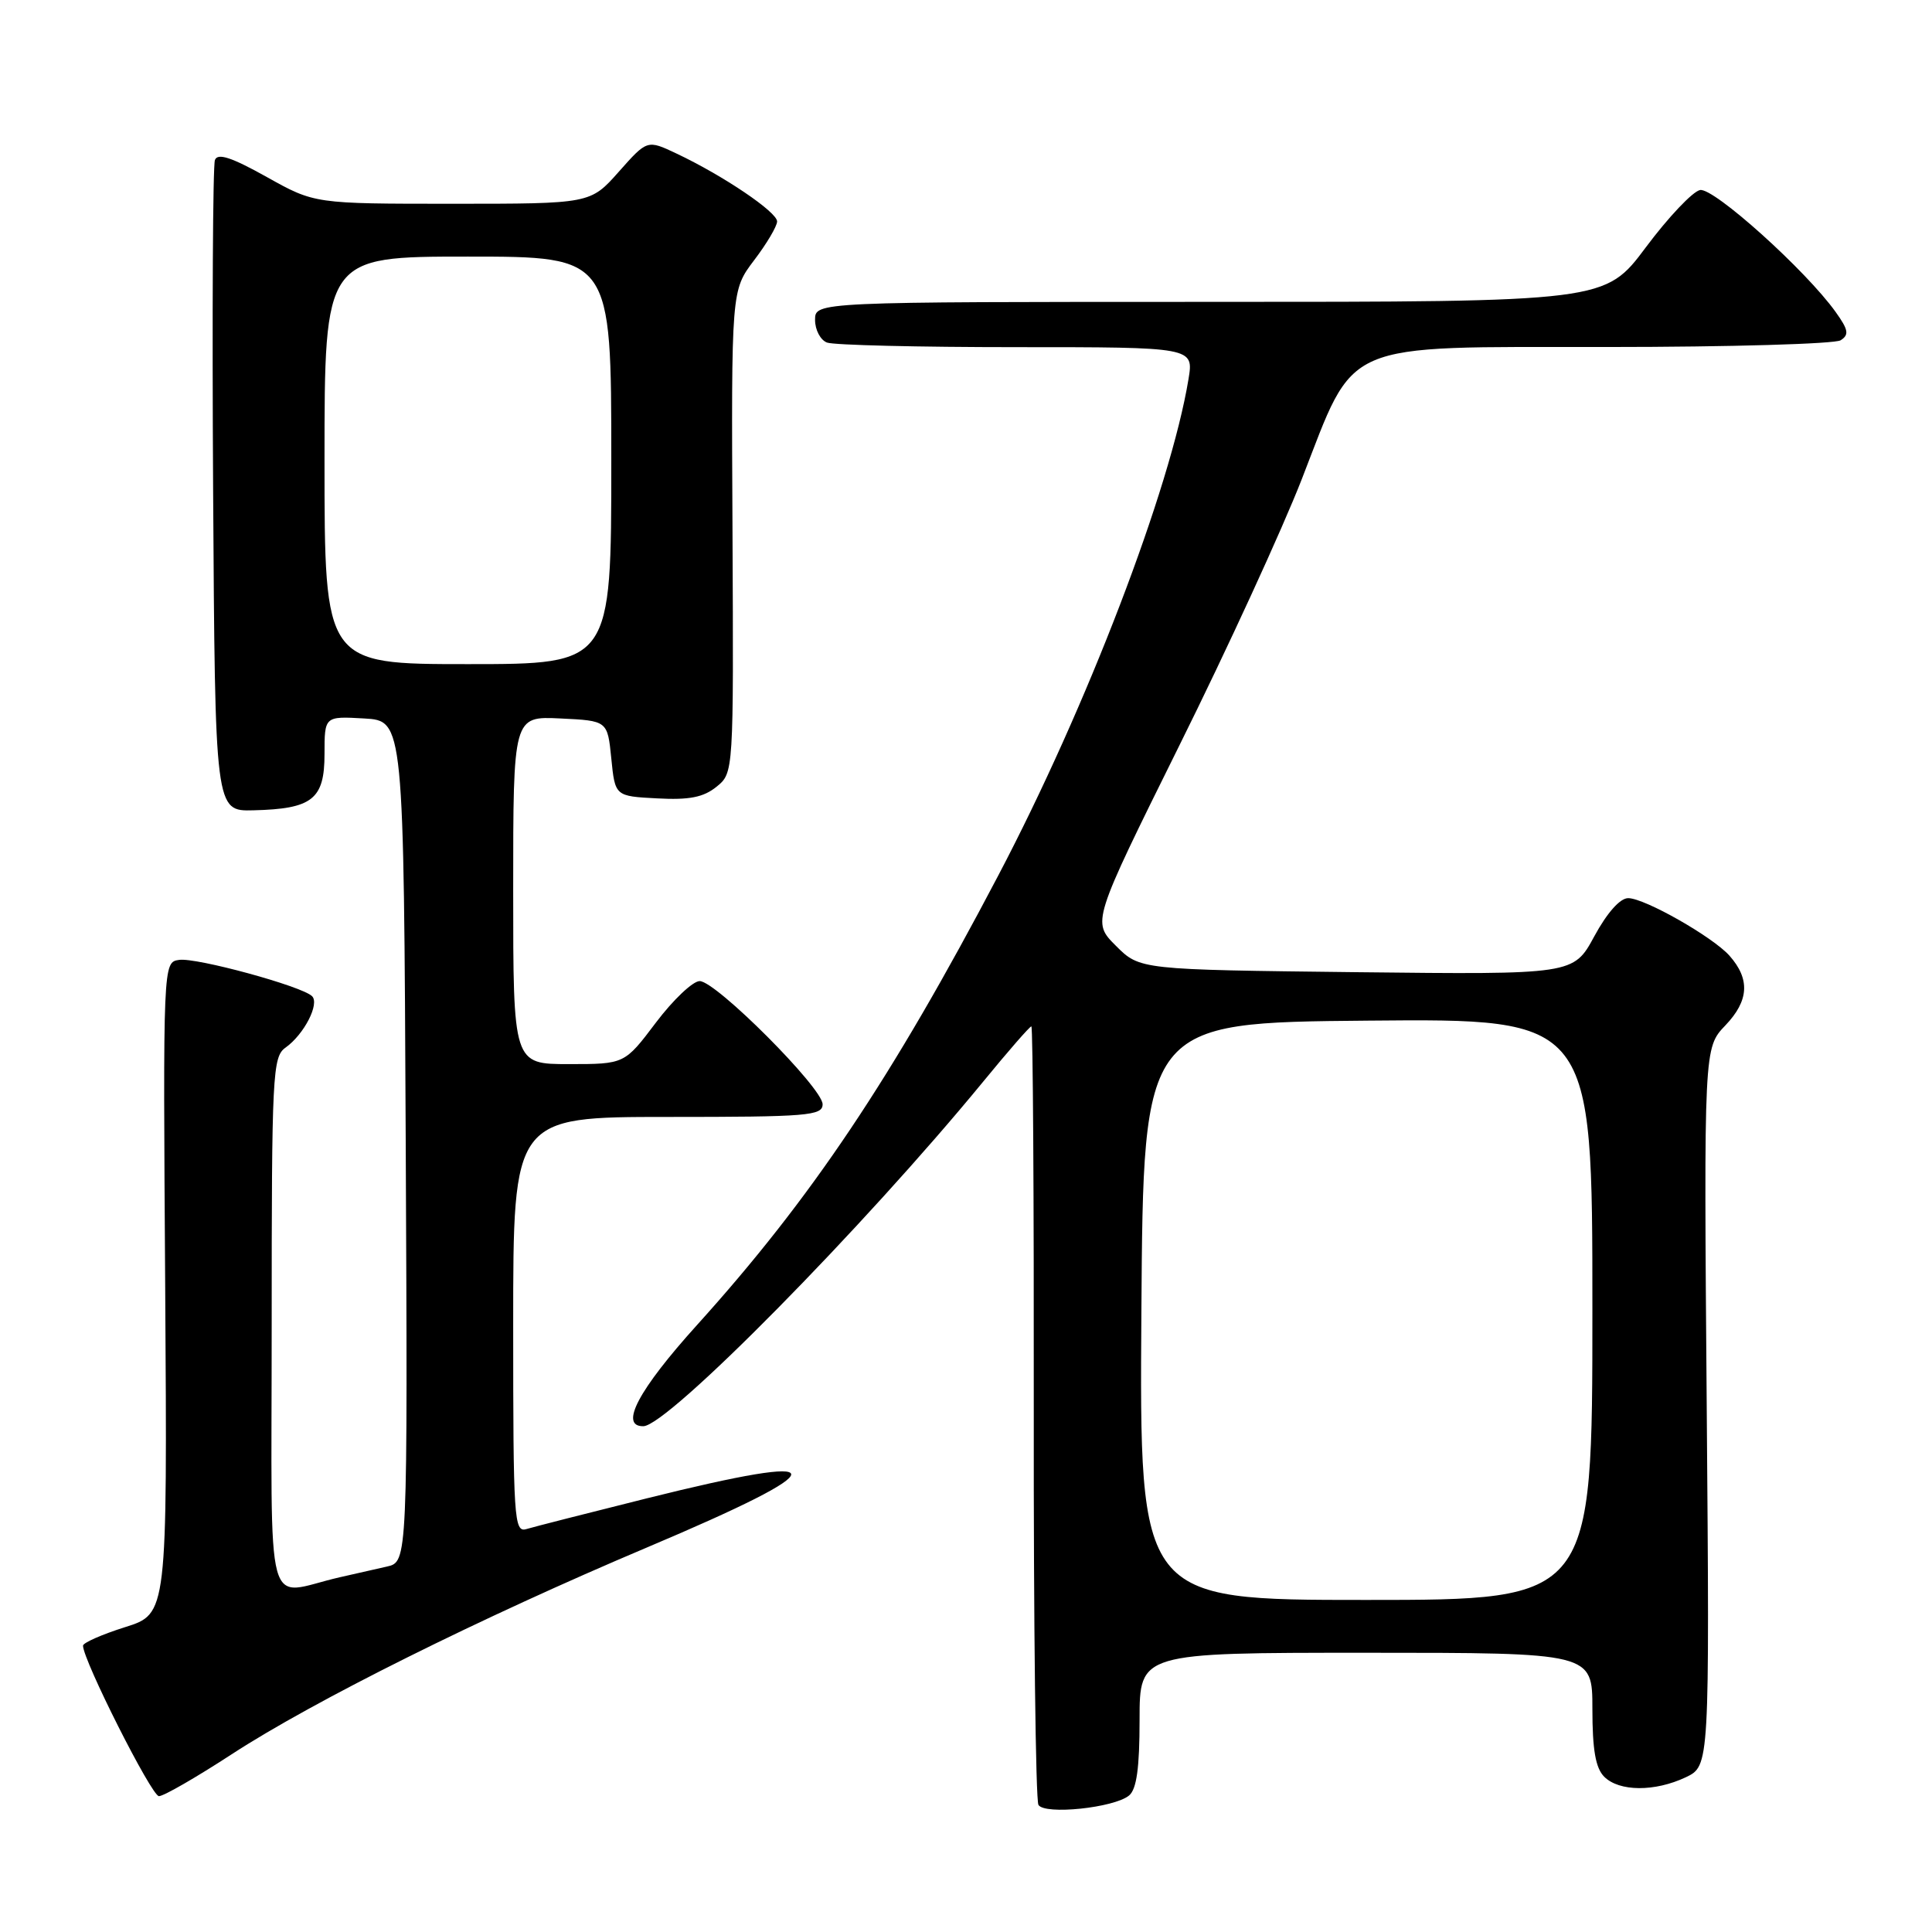 <?xml version="1.0" encoding="UTF-8" standalone="no"?>
<!DOCTYPE svg PUBLIC "-//W3C//DTD SVG 1.1//EN" "http://www.w3.org/Graphics/SVG/1.1/DTD/svg11.dtd" >
<svg xmlns="http://www.w3.org/2000/svg" xmlns:xlink="http://www.w3.org/1999/xlink" version="1.1" viewBox="0 0 256 256">
 <g >
 <path fill="currentColor"
d=" M 149.61 237.91 C 150.61 237.08 151.00 234.25 151.00 227.88 C 151.00 219.00 151.00 219.00 181.00 219.00 C 211.00 219.00 211.00 219.00 211.00 226.43 C 211.00 231.85 211.42 234.28 212.57 235.43 C 214.56 237.41 219.26 237.44 223.37 235.50 C 226.53 233.99 226.53 233.99 226.15 186.42 C 225.77 138.85 225.77 138.85 228.63 135.86 C 231.75 132.59 231.92 129.74 229.16 126.63 C 226.94 124.14 217.94 119.02 215.75 119.01 C 214.67 119.00 212.95 120.94 211.25 124.07 C 208.50 129.14 208.50 129.14 179.76 128.82 C 151.03 128.49 151.03 128.49 147.86 125.32 C 144.69 122.15 144.69 122.15 156.25 98.82 C 162.62 86.00 169.92 70.10 172.49 63.50 C 179.72 44.93 177.24 46.00 212.96 45.98 C 229.21 45.98 243.13 45.57 243.89 45.09 C 245.04 44.36 244.93 43.71 243.24 41.35 C 239.29 35.82 227.08 24.84 225.27 25.18 C 224.30 25.36 221.07 28.77 218.09 32.76 C 212.68 40.00 212.68 40.00 160.34 40.00 C 108.00 40.00 108.00 40.00 108.00 42.39 C 108.00 43.71 108.71 45.06 109.58 45.39 C 110.45 45.73 121.74 46.00 134.67 46.00 C 158.18 46.00 158.18 46.00 157.48 50.25 C 155.08 64.78 144.02 93.65 132.28 116.00 C 118.15 142.91 107.49 158.82 92.35 175.58 C 84.60 184.16 82.02 189.03 85.25 188.98 C 88.50 188.93 114.37 162.70 130.28 143.32 C 133.58 139.29 136.45 136.00 136.66 136.00 C 136.87 136.00 137.01 158.97 136.98 187.04 C 136.95 215.11 137.23 238.57 137.60 239.16 C 138.43 240.51 147.63 239.55 149.61 237.91 Z  M 30.70 232.45 C 41.54 225.39 63.69 214.36 85.72 205.05 C 111.22 194.27 111.21 192.18 85.70 198.54 C 77.89 200.49 70.71 202.32 69.75 202.61 C 68.11 203.10 68.00 201.35 68.00 175.57 C 68.00 148.00 68.00 148.00 88.50 148.00 C 107.02 148.00 109.00 147.84 109.00 146.32 C 109.00 144.16 94.87 130.00 92.71 130.00 C 91.81 130.00 89.20 132.47 86.91 135.50 C 82.76 141.00 82.76 141.00 75.38 141.00 C 68.00 141.00 68.00 141.00 68.00 117.95 C 68.00 94.90 68.00 94.90 74.25 95.20 C 80.50 95.50 80.50 95.50 81.00 100.50 C 81.50 105.50 81.50 105.50 87.08 105.79 C 91.33 106.02 93.21 105.65 94.94 104.25 C 97.21 102.41 97.21 102.41 97.06 70.45 C 96.90 38.48 96.90 38.48 99.92 34.49 C 101.59 32.30 102.96 29.98 102.97 29.35 C 103.00 28.11 95.82 23.26 89.63 20.34 C 85.76 18.51 85.76 18.51 81.99 22.76 C 78.23 27.00 78.23 27.00 59.96 27.00 C 41.69 27.00 41.69 27.00 35.34 23.45 C 30.69 20.85 28.84 20.24 28.48 21.20 C 28.20 21.91 28.10 41.62 28.24 65.00 C 28.50 107.50 28.50 107.50 33.58 107.37 C 41.39 107.18 43.00 105.91 43.00 99.91 C 43.00 94.90 43.00 94.90 48.25 95.20 C 53.50 95.50 53.50 95.50 53.76 151.23 C 54.02 206.96 54.02 206.96 51.26 207.58 C 49.74 207.92 46.92 208.56 45.00 209.00 C 34.90 211.31 36.00 215.41 36.00 175.58 C 36.00 142.27 36.11 140.03 37.84 138.81 C 40.30 137.06 42.39 132.98 41.34 131.99 C 39.93 130.65 26.02 126.86 23.74 127.19 C 21.60 127.50 21.60 127.50 21.89 170.67 C 22.17 213.84 22.17 213.84 16.59 215.60 C 13.51 216.57 11.00 217.68 11.00 218.06 C 11.00 219.98 20.09 238.00 21.06 238.00 C 21.69 238.00 26.02 235.50 30.70 232.45 Z  M 151.24 173.75 C 151.50 135.50 151.50 135.50 181.25 135.24 C 211.00 134.97 211.00 134.97 211.00 173.49 C 211.00 212.00 211.00 212.00 180.99 212.00 C 150.98 212.00 150.98 212.00 151.24 173.75 Z  M 43.00 61.00 C 43.00 34.00 43.00 34.00 62.00 34.00 C 81.00 34.00 81.00 34.00 81.00 61.00 C 81.00 88.00 81.00 88.00 62.00 88.00 C 43.00 88.00 43.00 88.00 43.00 61.00 Z "/>
</g>
</svg>